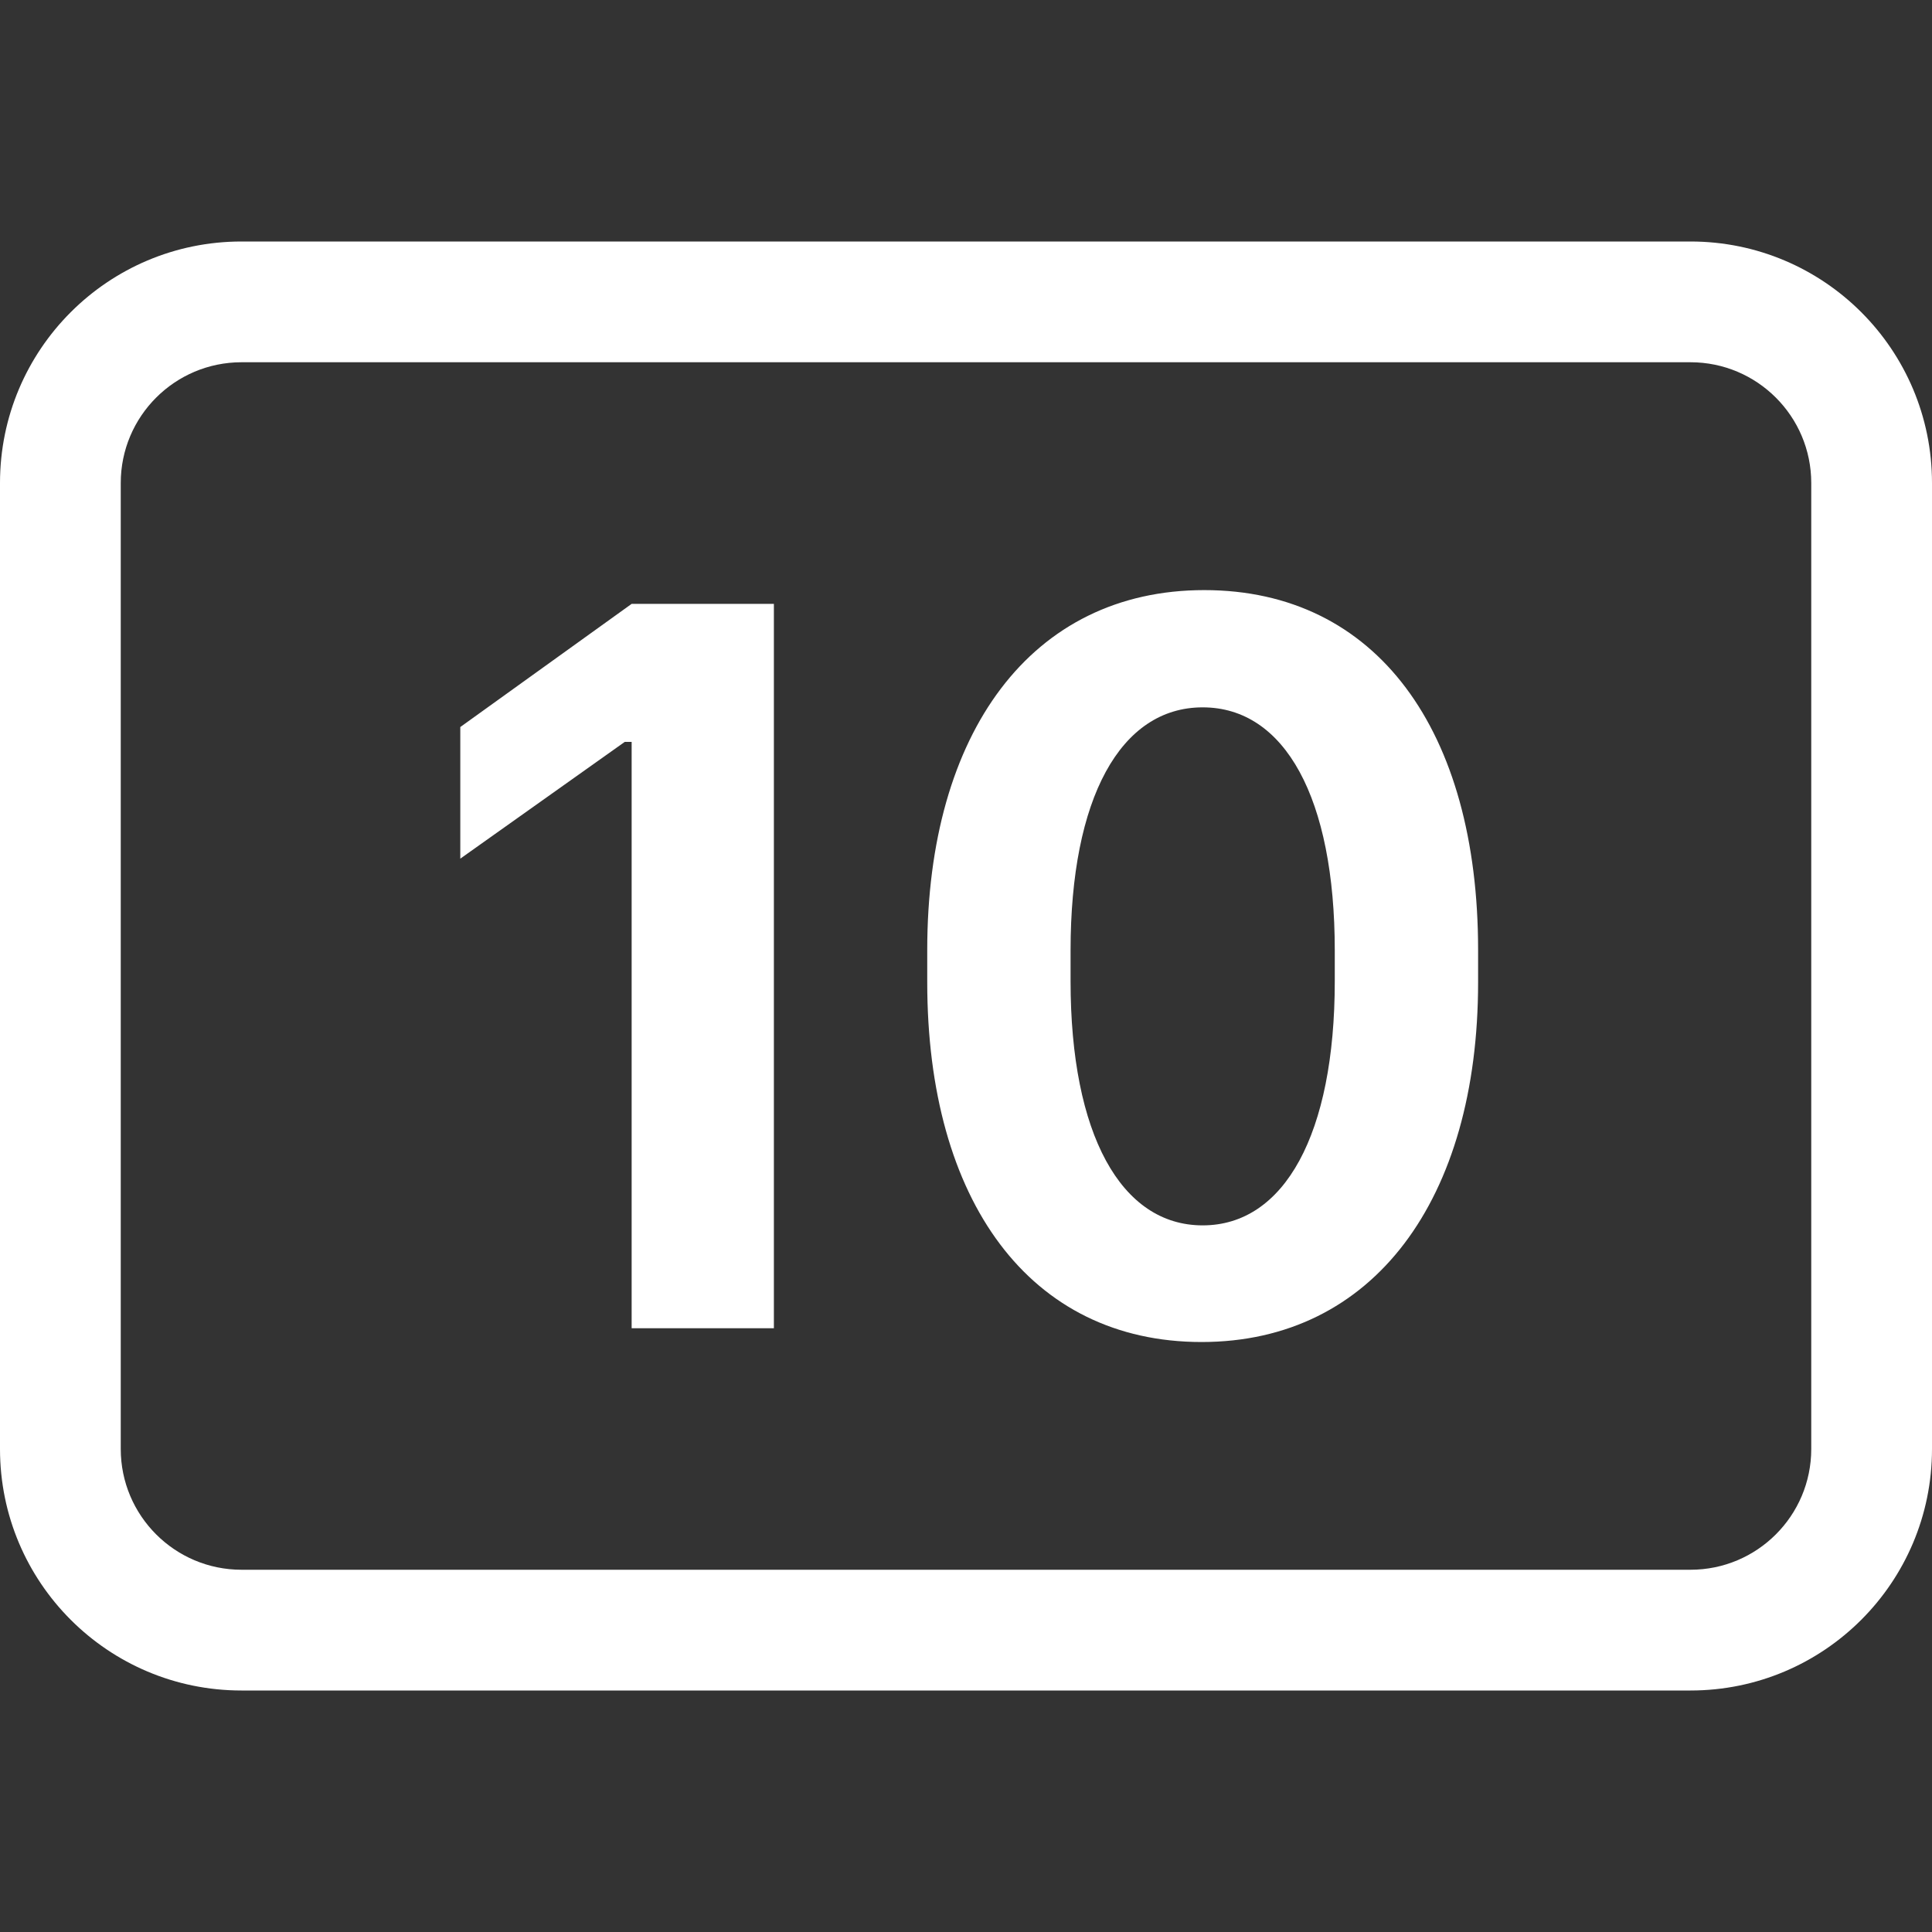 <svg width="16" height="16" viewBox="0 0 16 16" fill="none" xmlns="http://www.w3.org/2000/svg">
<rect x="0" y="0" width="16" height="16" fill="#333333" stroke="none"/>
<path d="M14 3C14.552 3 15 3.448 15 4V12C15 12.552 14.552 13 14 13H2C1.448 13 1 12.552 1 12V4C1 3.448 1.448 3 2 3H14ZM2 2C0.895 2 0 2.895 0 4V12C0 13.105 0.895 14 2 14H14C15.105 14 16 13.105 16 12V4C16 2.895 15.105 2 14 2H2Z" fill="white"/>
<path d="M6.409 11H5.231V6.144H5.174L3.812 7.111V6.021L5.231 5.001H6.409V11ZM7.679 8.135V7.867C7.679 6.069 8.541 4.887 9.973 4.887C11.402 4.887 12.241 6.052 12.241 7.867V8.135C12.241 9.932 11.375 11.114 9.951 11.114C8.528 11.114 7.679 9.945 7.679 8.135ZM8.866 7.871V8.126C8.866 9.392 9.283 10.148 9.96 10.148C10.637 10.148 11.054 9.392 11.054 8.126V7.871C11.054 6.61 10.641 5.858 9.96 5.858C9.279 5.858 8.866 6.61 8.866 7.871Z" fill="white"/>
</svg>
